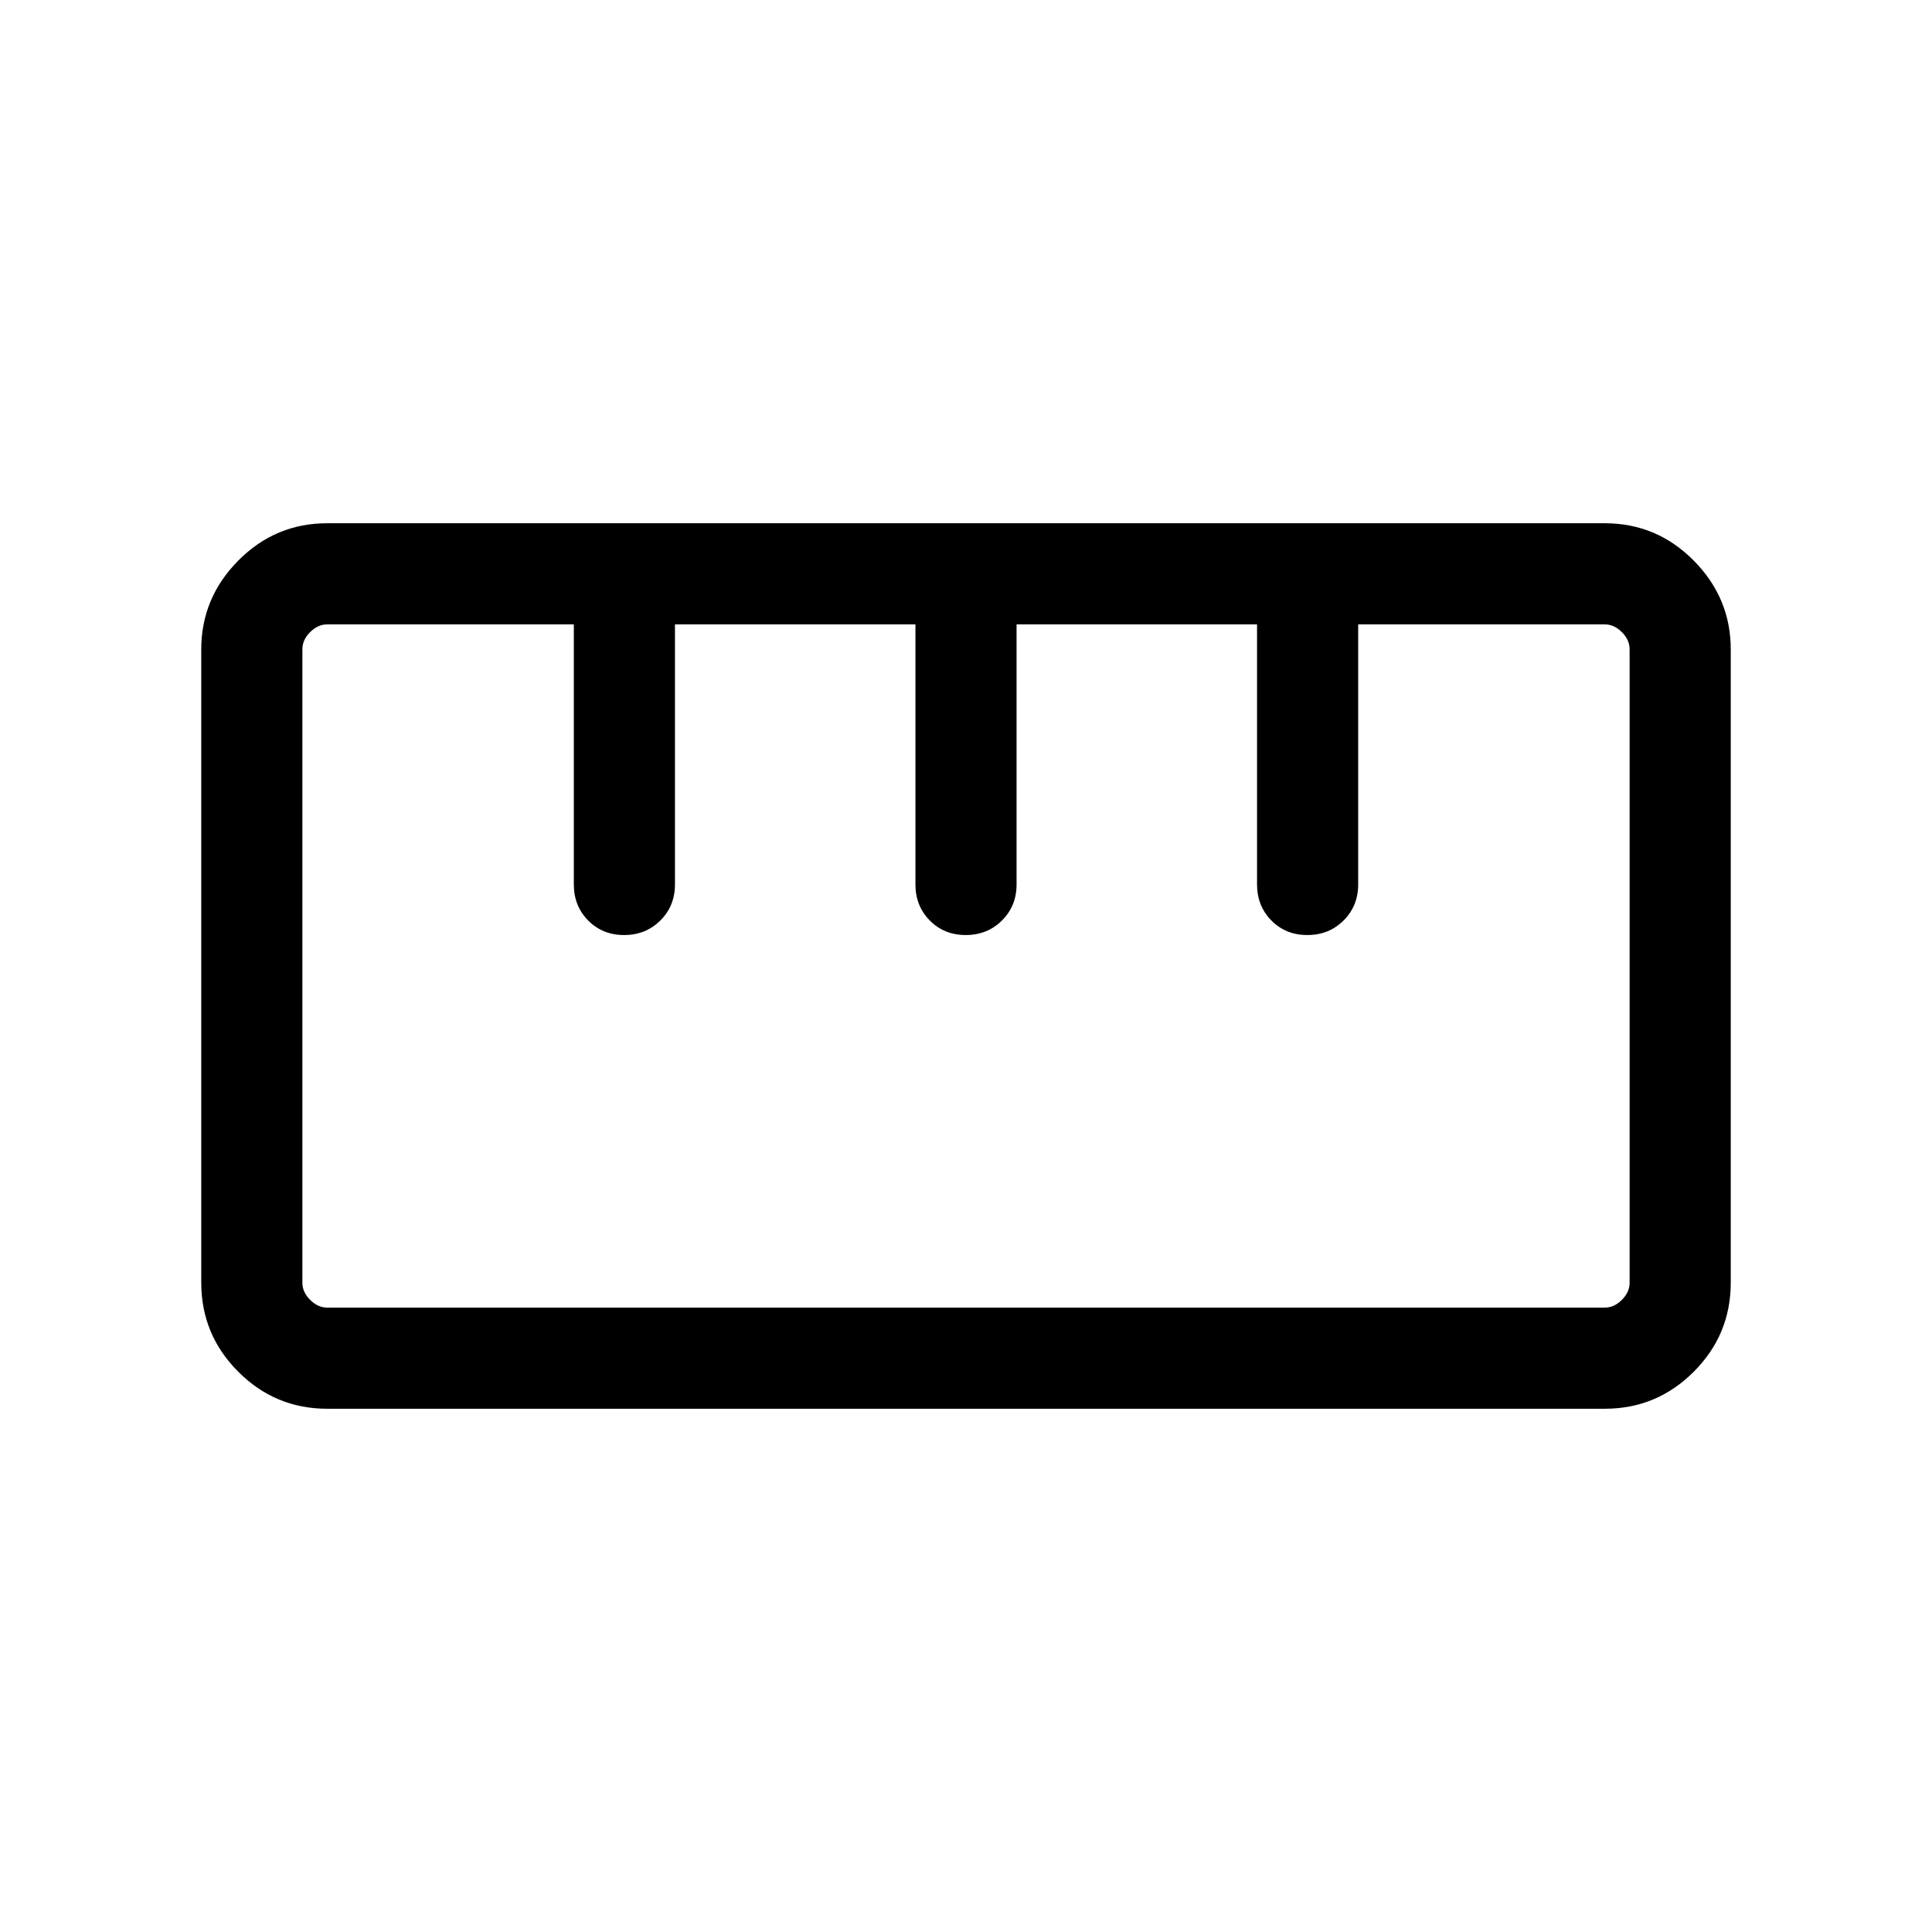 <svg xmlns="http://www.w3.org/2000/svg" height="40" viewBox="0 -960 960 960" width="40"><path d="M162.565-260.001q-25.788 0-44.176-18.388t-18.388-44.304v-314.614q0-25.564 18.388-44.128t44.176-18.564h634.87q25.788 0 44.176 18.564t18.388 44.128v314.614q0 25.916-18.388 44.304t-44.176 18.388h-634.87Zm0-50.255h634.87q4.616 0 8.462-3.847 3.847-3.846 3.847-8.462v-314.87q0-4.616-3.847-8.462-3.846-3.847-8.462-3.847H674.871v129.231q0 10.679-7.263 17.903-7.263 7.224-17.999 7.224-10.737 0-17.865-7.224-7.128-7.224-7.128-17.903v-129.231H505.127v129.231q0 10.679-7.262 17.903-7.263 7.224-18 7.224-10.736 0-17.864-7.224t-7.128-17.903v-129.231H335.384v129.231q0 10.679-7.263 17.903-7.263 7.224-18 7.224-10.736 0-17.864-7.224t-7.128-17.903v-129.231H162.565q-4.616 0-8.462 3.847-3.847 3.846-3.847 8.462v314.87q0 4.616 3.847 8.462 3.846 3.847 8.462 3.847Zm147.691-185.13Zm169.744 0Zm169.744 0ZM480-480Z"/></svg>